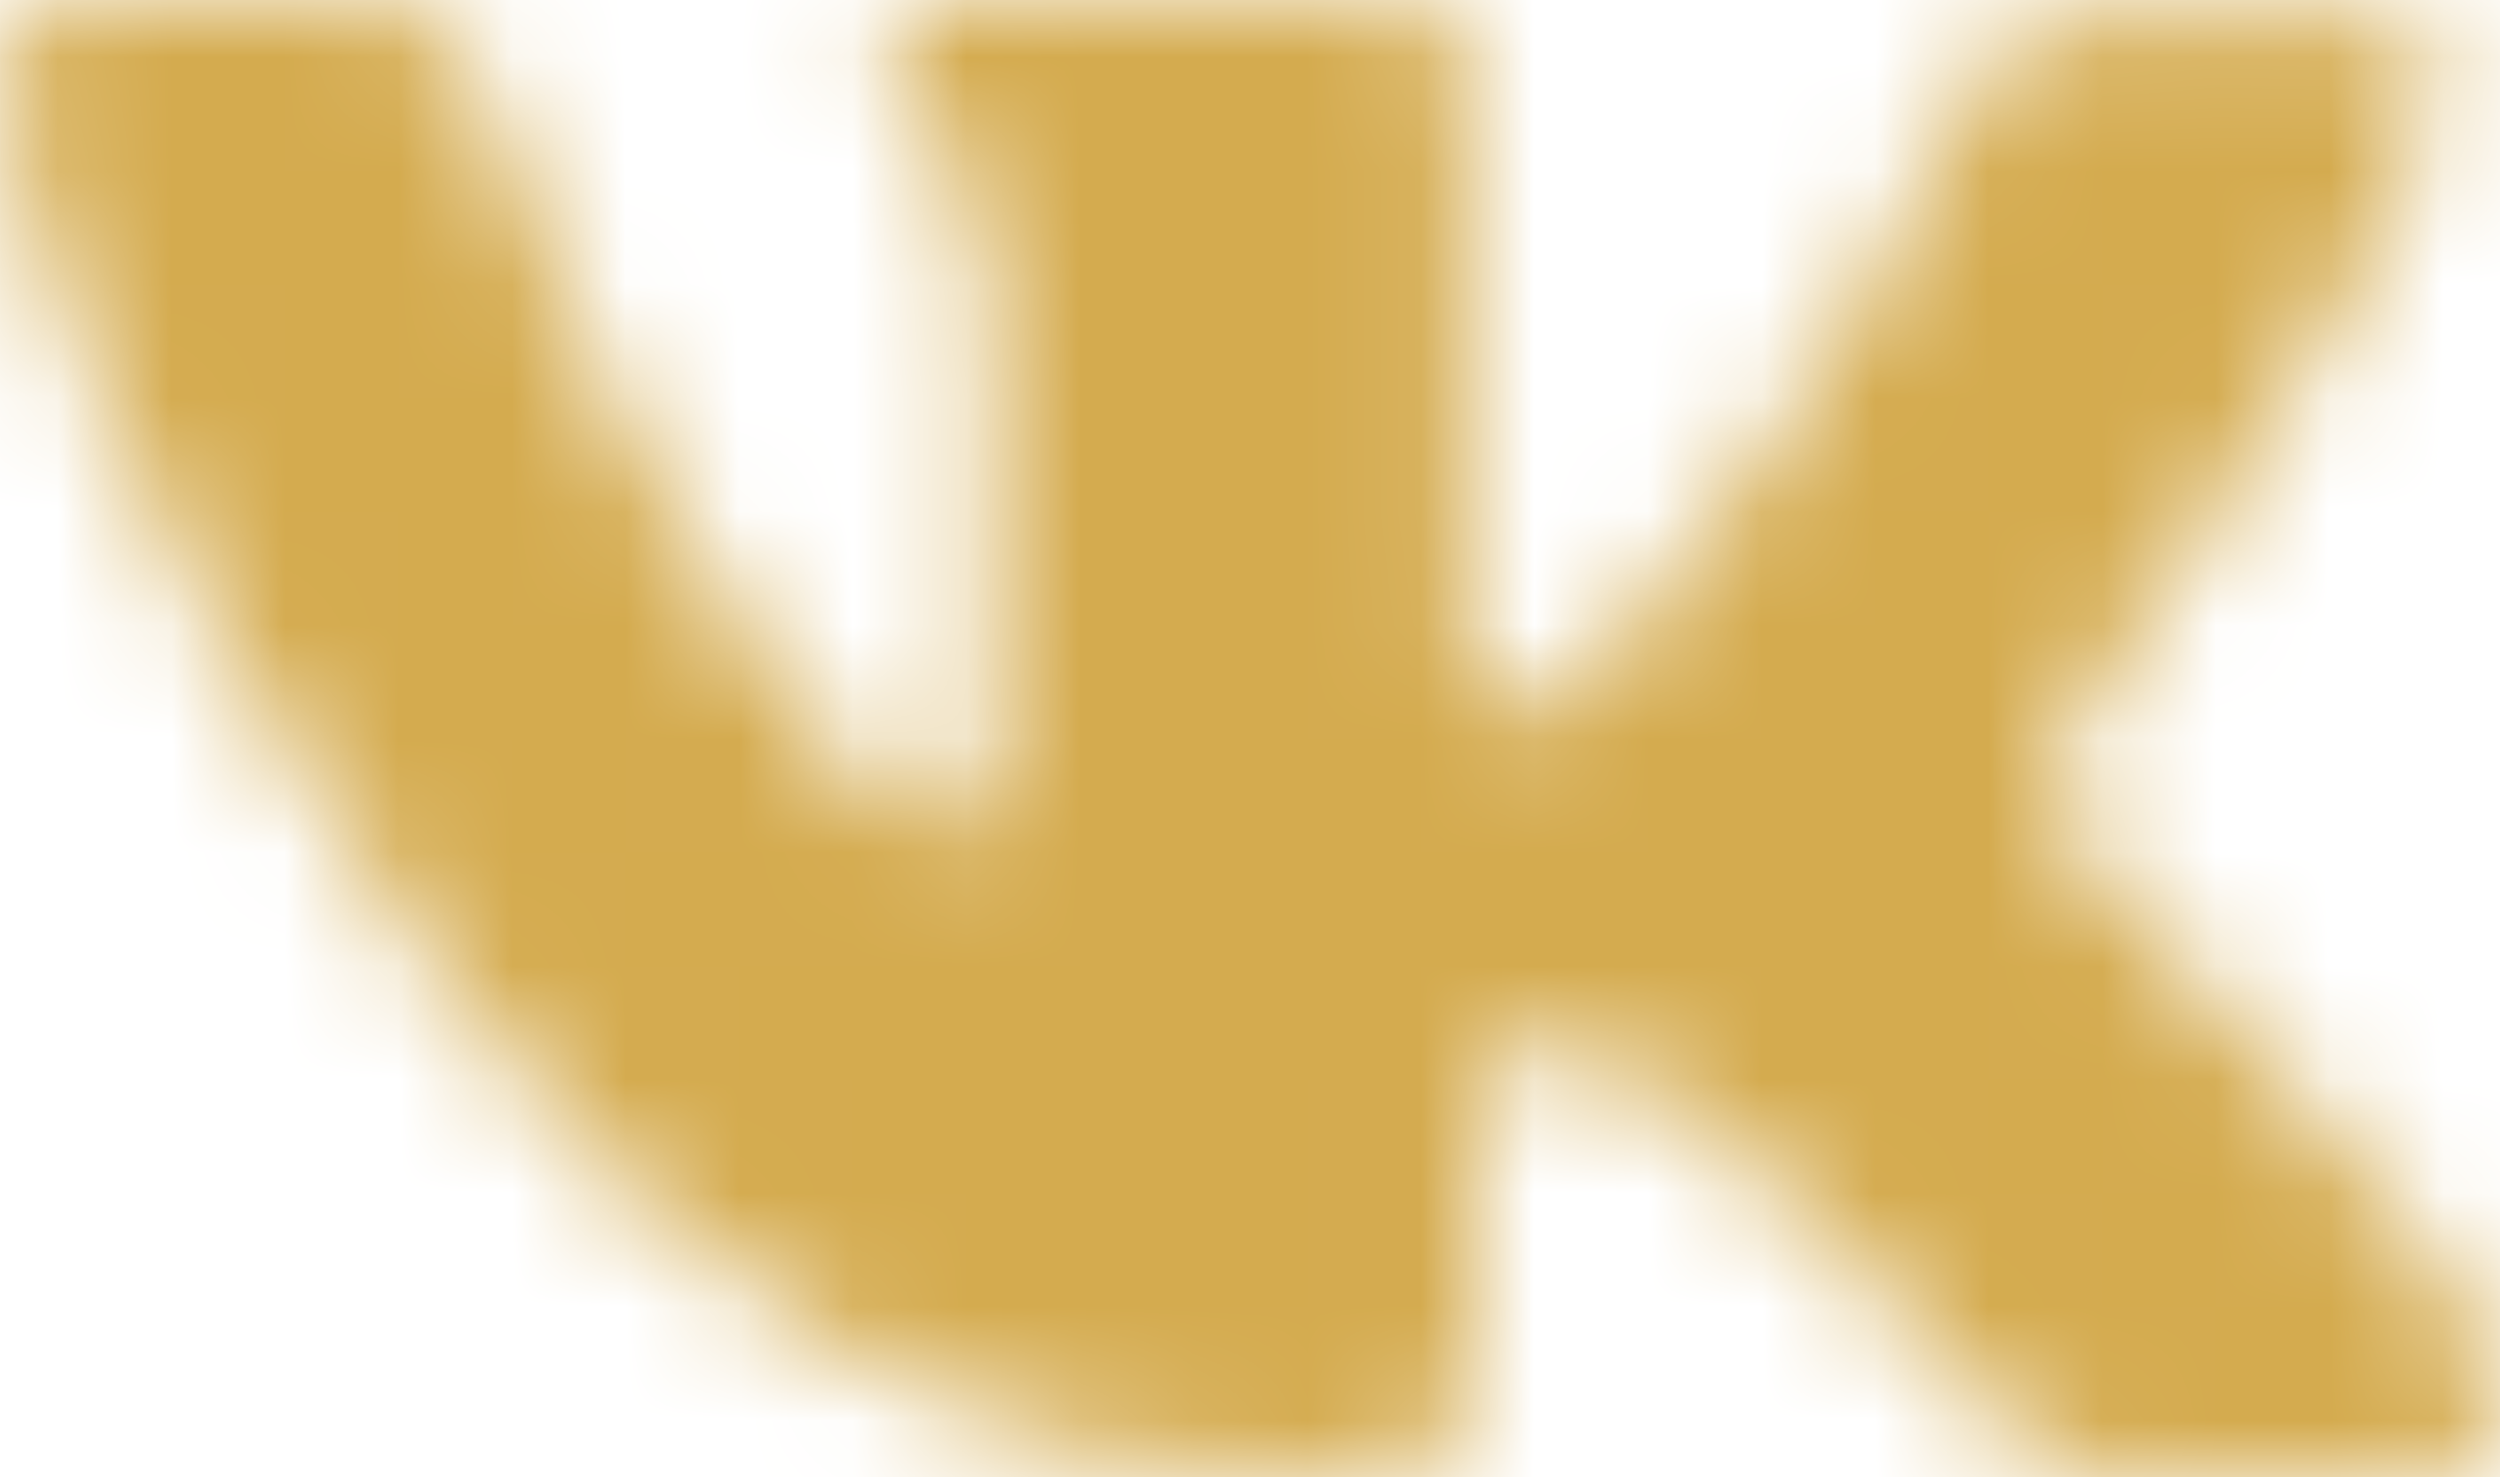 <?xml version="1.0" encoding="UTF-8"?>
<svg width="22px" height="13px" viewBox="0 0 22 13" version="1.1" xmlns="http://www.w3.org/2000/svg" xmlns:xlink="http://www.w3.org/1999/xlink">
    <!-- Generator: Sketch 52.5 (67469) - http://www.bohemiancoding.com/sketch -->
    <title>Group 20</title>
    <desc>Created with Sketch.</desc>
    <defs>
        <path d="M8.273,0.999 C7.967,0.999 7.775,1.18 7.775,1.426 C7.775,2.047 8.716,2.187 8.716,3.867 L8.716,7.335 C8.716,8.033 8.677,8.304 8.351,8.304 C7.487,8.304 5.433,5.301 4.282,1.891 C4.051,1.193 3.801,0.999 3.149,0.999 L0.634,0.999 C0.269,0.999 0,1.251 0,1.62 C0,2.298 0.787,5.436 3.878,9.64 C5.951,12.47 8.677,14 11.134,14 C12.632,14 12.996,13.748 12.996,13.108 L12.996,10.939 C12.996,10.396 13.207,10.164 13.515,10.164 C13.86,10.164 14.47,10.277 15.895,11.694 C17.585,13.322 17.7,14 18.621,14 L21.444,14 C21.732,14 22,13.864 22,13.38 C22,12.74 21.174,11.598 19.908,10.241 C19.389,9.544 18.544,8.788 18.276,8.44 C17.891,8.033 18.007,7.8 18.276,7.374 C18.276,7.374 21.174,3.247 21.462,1.891 C21.559,1.407 21.347,1.135 20.848,1.135 L18.333,1.135 C17.757,1.135 17.546,1.387 17.373,1.755 C17.373,1.755 16.014,4.68 14.36,6.521 C13.828,7.117 13.559,7.297 13.265,7.297 C13.029,7.297 12.92,7.098 12.92,6.561 L12.92,1.853 C12.92,1.193 12.843,0.999 12.306,0.999 L8.273,0.999 Z" id="path-1"/>
    </defs>
    <g id="Page-1" stroke="none" stroke-width="1" fill="none" fill-rule="evenodd">
        <g id="Layout992" transform="translate(-483, -31)">
            <g id="Logo-Group" transform="translate(269, 26)">
                <g id="Social-Buttons" transform="translate(170, 0)">
                    <g id="Group-20" transform="translate(44, 4)">
                        <mask id="mask-2" fill="white">
                            <use xlink:href="#path-1"/>
                        </mask>
                        <g id="Clip-19"/>
                        <polygon id="Fill-18" fill="#D4AB4F" mask="url(#mask-2)" points="-5 19 27 19 27 -4 -5 -4"/>
                    </g>
                </g>
            </g>
        </g>
    </g>
</svg>